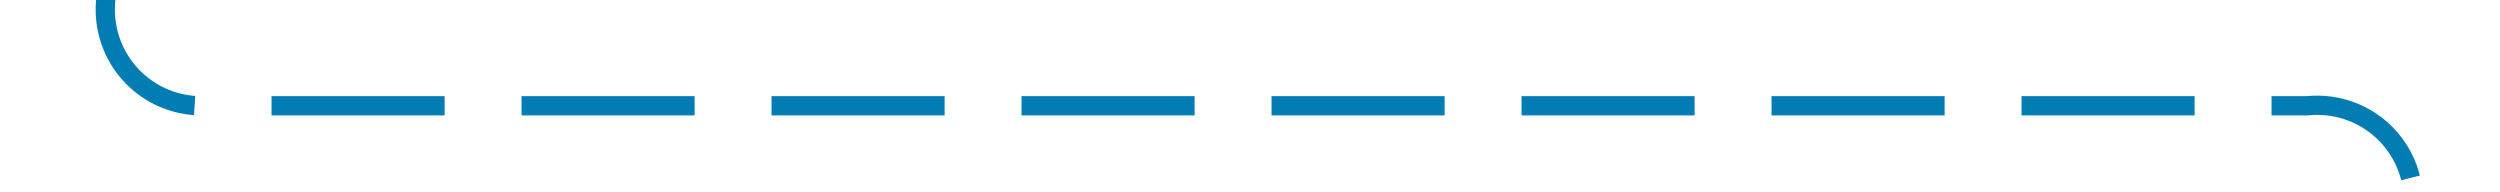 ﻿<?xml version="1.0" encoding="utf-8"?>
<svg version="1.1" xmlns:xlink="http://www.w3.org/1999/xlink" width="130px" height="10px" preserveAspectRatio="xMinYMid meet" viewBox="887 776  130 8" xmlns="http://www.w3.org/2000/svg">
  <path d="M 892.5 735  L 892.5 775  A 5 5 0 0 0 897.5 780.5 L 1007 780.5  A 5 5 0 0 1 1012.5 785.5 L 1012.5 825  " stroke-width="1" stroke-dasharray="9,4" stroke="#027db4" fill="none" />
  <path d="M 1006.2 824  L 1012.5 830  L 1018.8 824  L 1006.2 824  Z " fill-rule="nonzero" fill="#027db4" stroke="none" />
</svg>